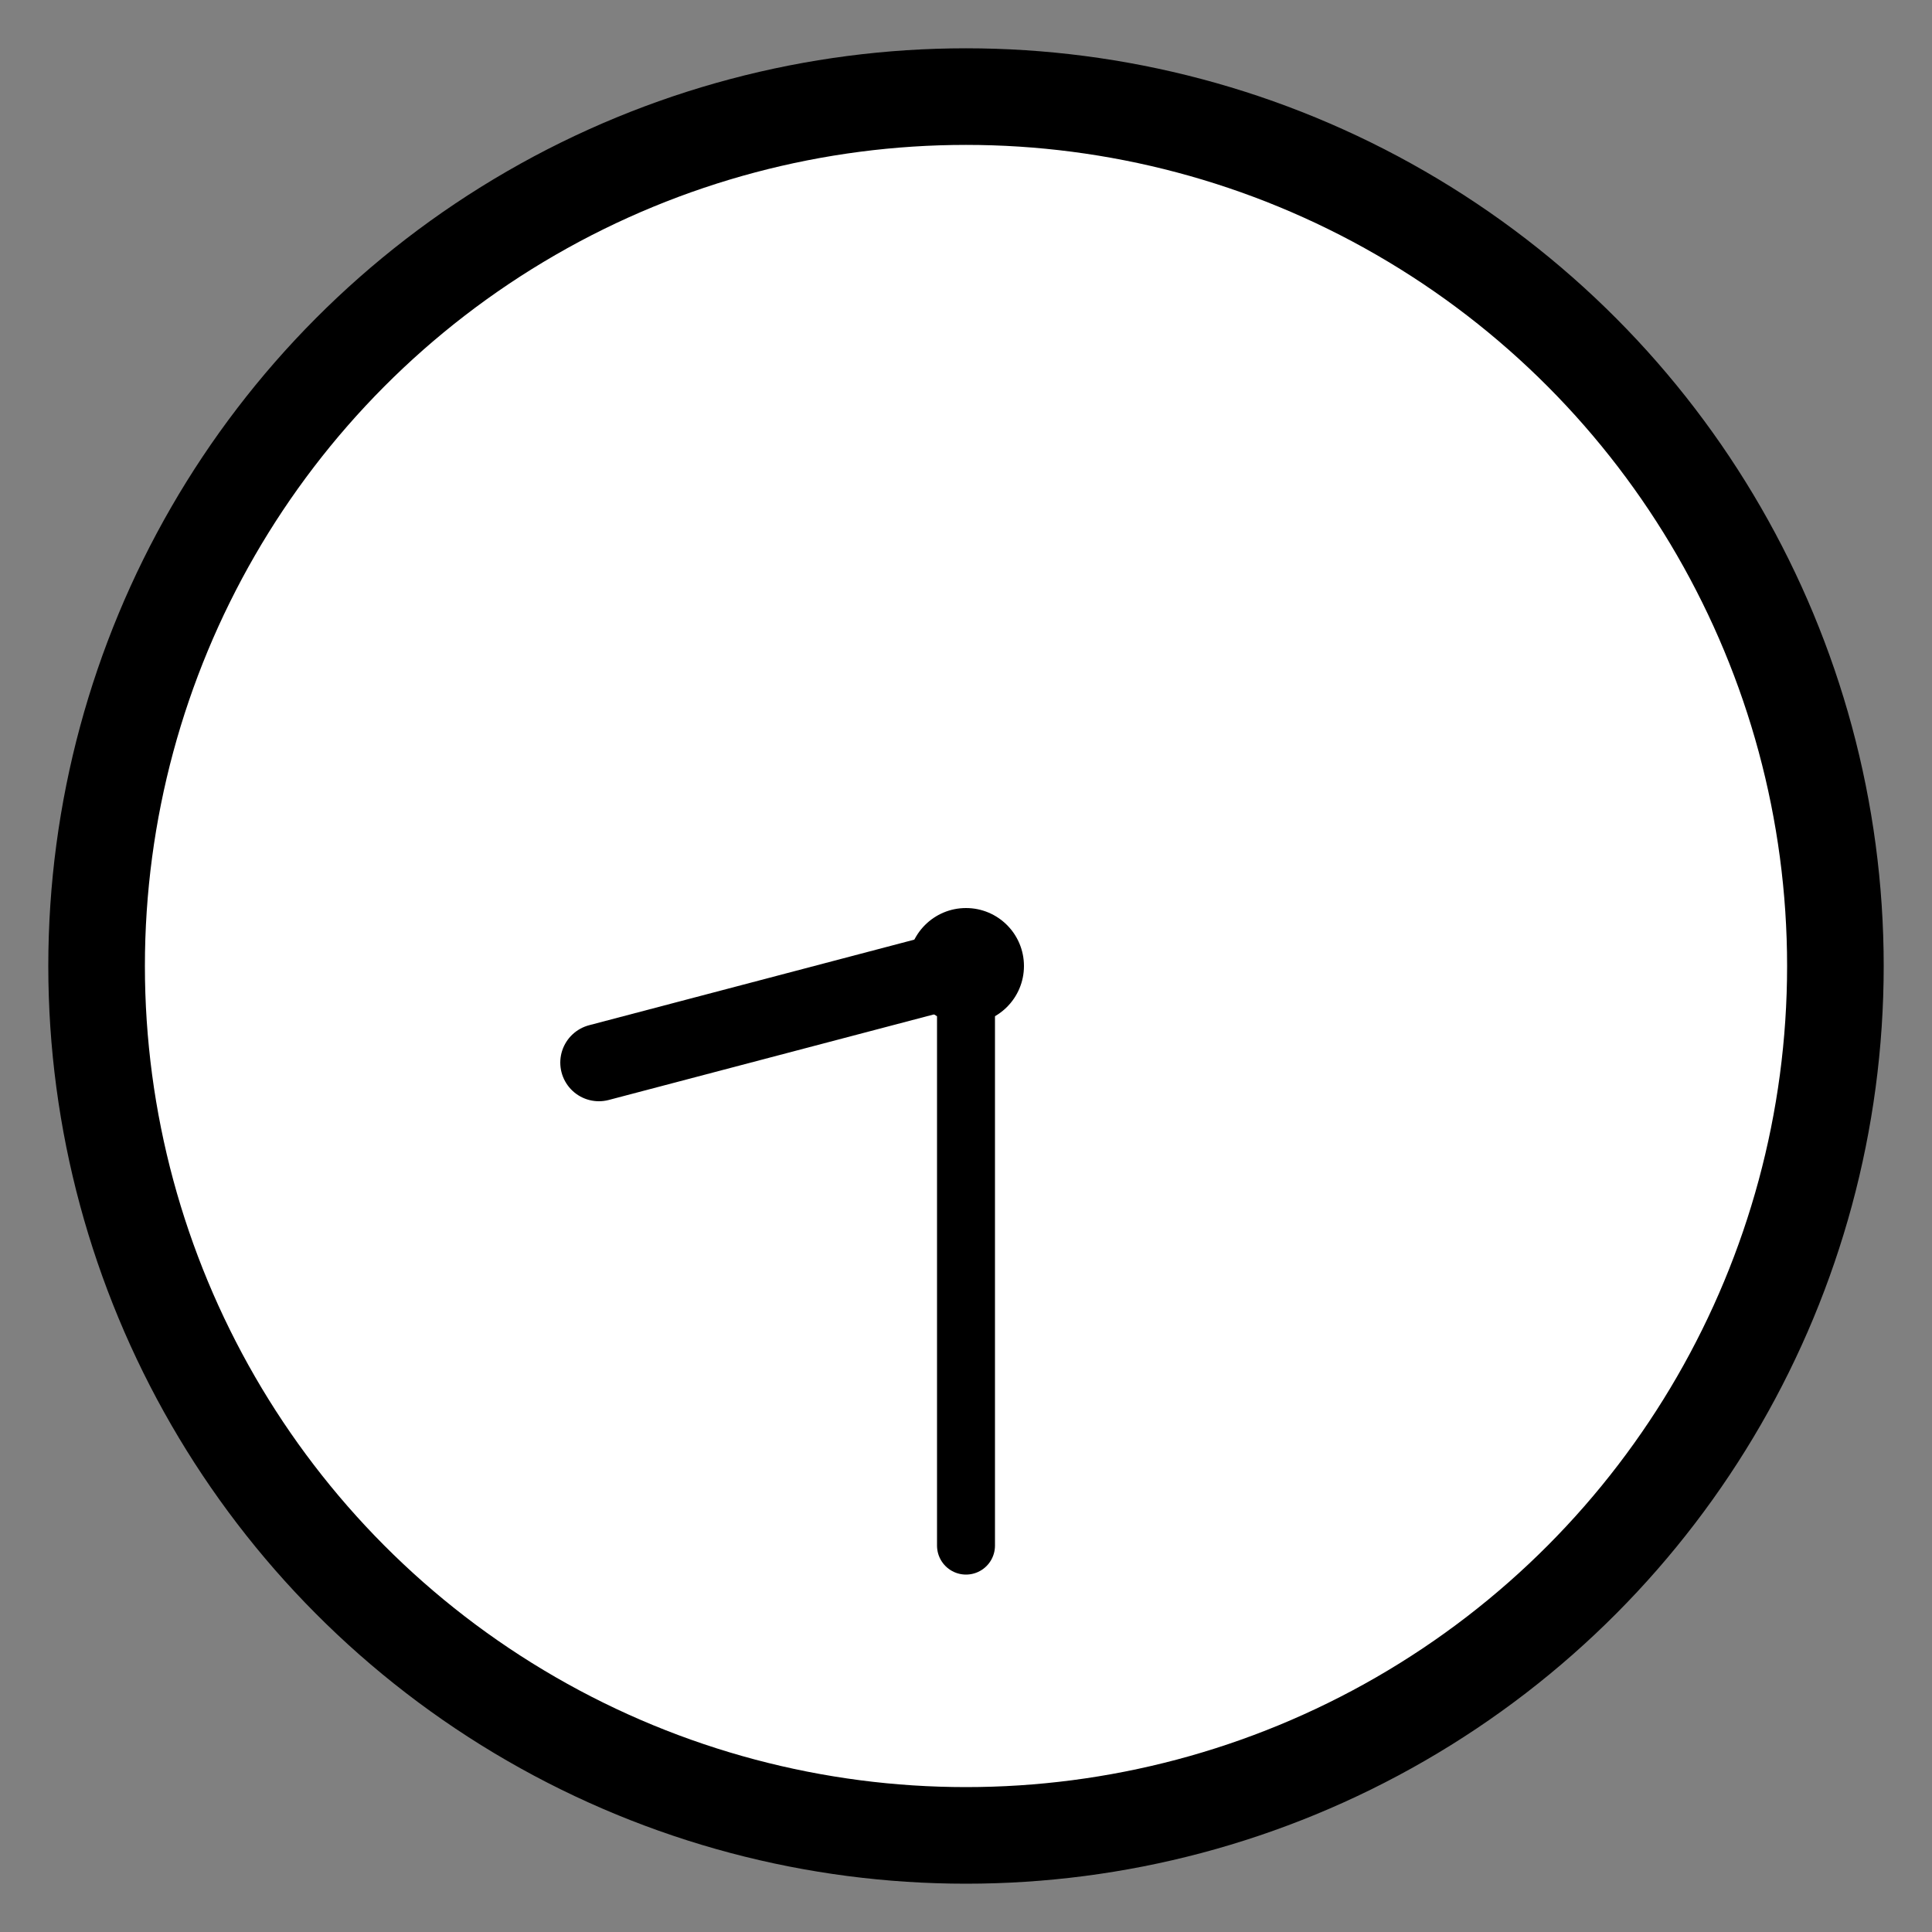 
<svg width="100" height="100" viewBox="0 0 100 100" xmlns="http://www.w3.org/2000/svg">
    <rect x="0" y="0" width="100" height="100" fill="#808080" stroke="none"/>
    <!-- Clock Circle -->
    <circle cx="50" cy="50" r="45" stroke="black" stroke-width="5" fill="white"/>
    
    <!-- Clock Center -->
    <circle cx="50" cy="50" r="3" fill="black"/>
    
    <!-- Hour Hand -->
    <line x1="50" y1="50" x2="31" y2="55" stroke="black" stroke-width="4" stroke-linecap="round"/>
    
    <!-- Minute Hand -->
    <line x1="50" y1="50" x2="50" y2="80" stroke="black" stroke-width="3" stroke-linecap="round"/>
</svg>
    